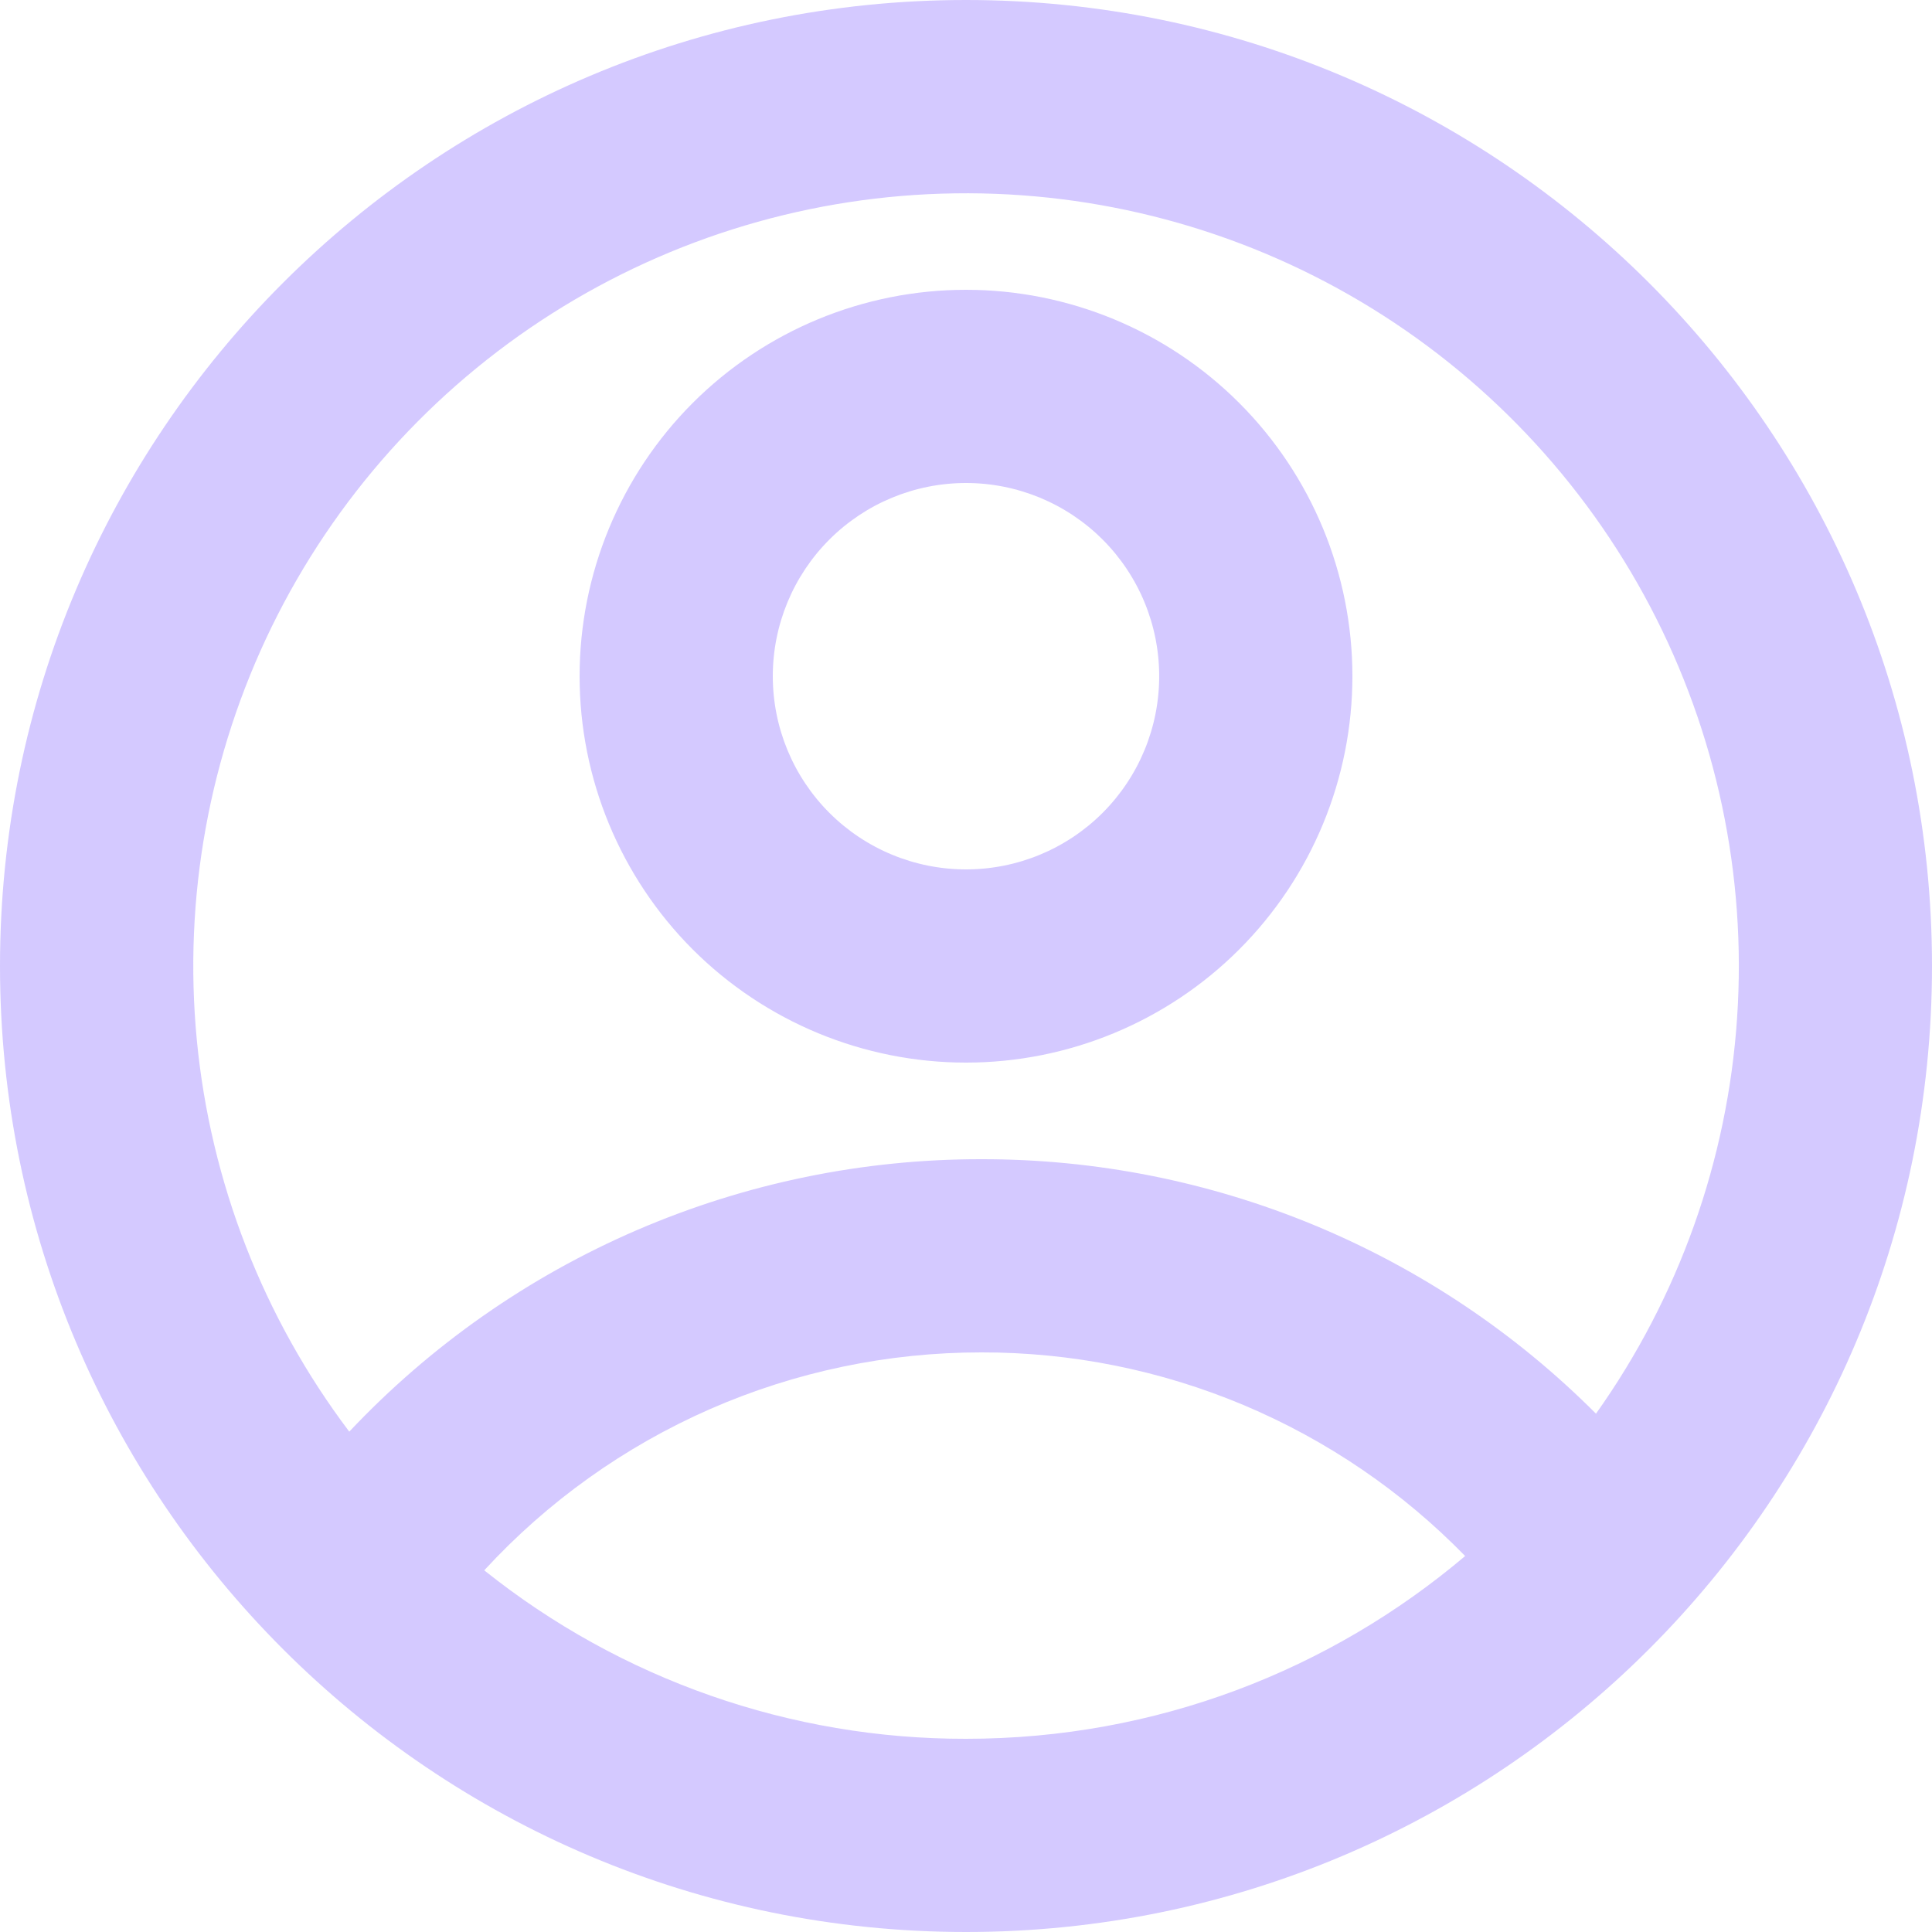 <svg width="25" height="25" viewBox="0 0 25 25" fill="none" xmlns="http://www.w3.org/2000/svg">
<path d="M12.5 25C5.596 25 0 19.404 0 12.5C0 5.596 5.596 0 12.5 0C19.404 0 25 5.596 25 12.5C25 19.404 19.404 25 12.5 25ZM6.266 20.32C8.036 21.735 10.235 22.504 12.5 22.5C14.963 22.5 17.216 21.61 18.959 20.135C18.145 19.3 17.171 18.636 16.096 18.183C15.021 17.731 13.866 17.498 12.7 17.5C11.491 17.499 10.294 17.749 9.187 18.234C8.079 18.72 7.085 19.43 6.266 20.32ZM4.52 18.525C5.571 17.41 6.838 16.522 8.245 15.916C9.652 15.31 11.168 14.998 12.7 15C14.177 14.998 15.64 15.288 17.005 15.853C18.369 16.418 19.609 17.247 20.652 18.293C21.723 16.786 22.355 15.013 22.478 13.17C22.602 11.326 22.212 9.485 21.353 7.849C20.494 6.214 19.198 4.848 17.61 3.904C16.022 2.96 14.203 2.475 12.356 2.502C10.508 2.528 8.705 3.066 7.144 4.056C5.584 5.046 4.329 6.448 3.517 8.108C2.706 9.768 2.37 11.62 2.547 13.459C2.724 15.298 3.407 17.052 4.52 18.526V18.525ZM12.5 13.75C11.174 13.75 9.902 13.223 8.964 12.286C8.027 11.348 7.5 10.076 7.5 8.75C7.5 7.424 8.027 6.152 8.964 5.214C9.902 4.277 11.174 3.75 12.5 3.75C13.826 3.75 15.098 4.277 16.035 5.214C16.973 6.152 17.5 7.424 17.5 8.75C17.5 10.076 16.973 11.348 16.035 12.286C15.098 13.223 13.826 13.75 12.5 13.75ZM12.5 11.25C13.163 11.25 13.799 10.987 14.268 10.518C14.737 10.049 15 9.413 15 8.75C15 8.087 14.737 7.451 14.268 6.982C13.799 6.513 13.163 6.25 12.5 6.25C11.837 6.25 11.201 6.513 10.732 6.982C10.263 7.451 10 8.087 10 8.75C10 9.413 10.263 10.049 10.732 10.518C11.201 10.987 11.837 11.25 12.5 11.25Z" fill="#9378FF" fill-opacity="0.4"/>
</svg>
